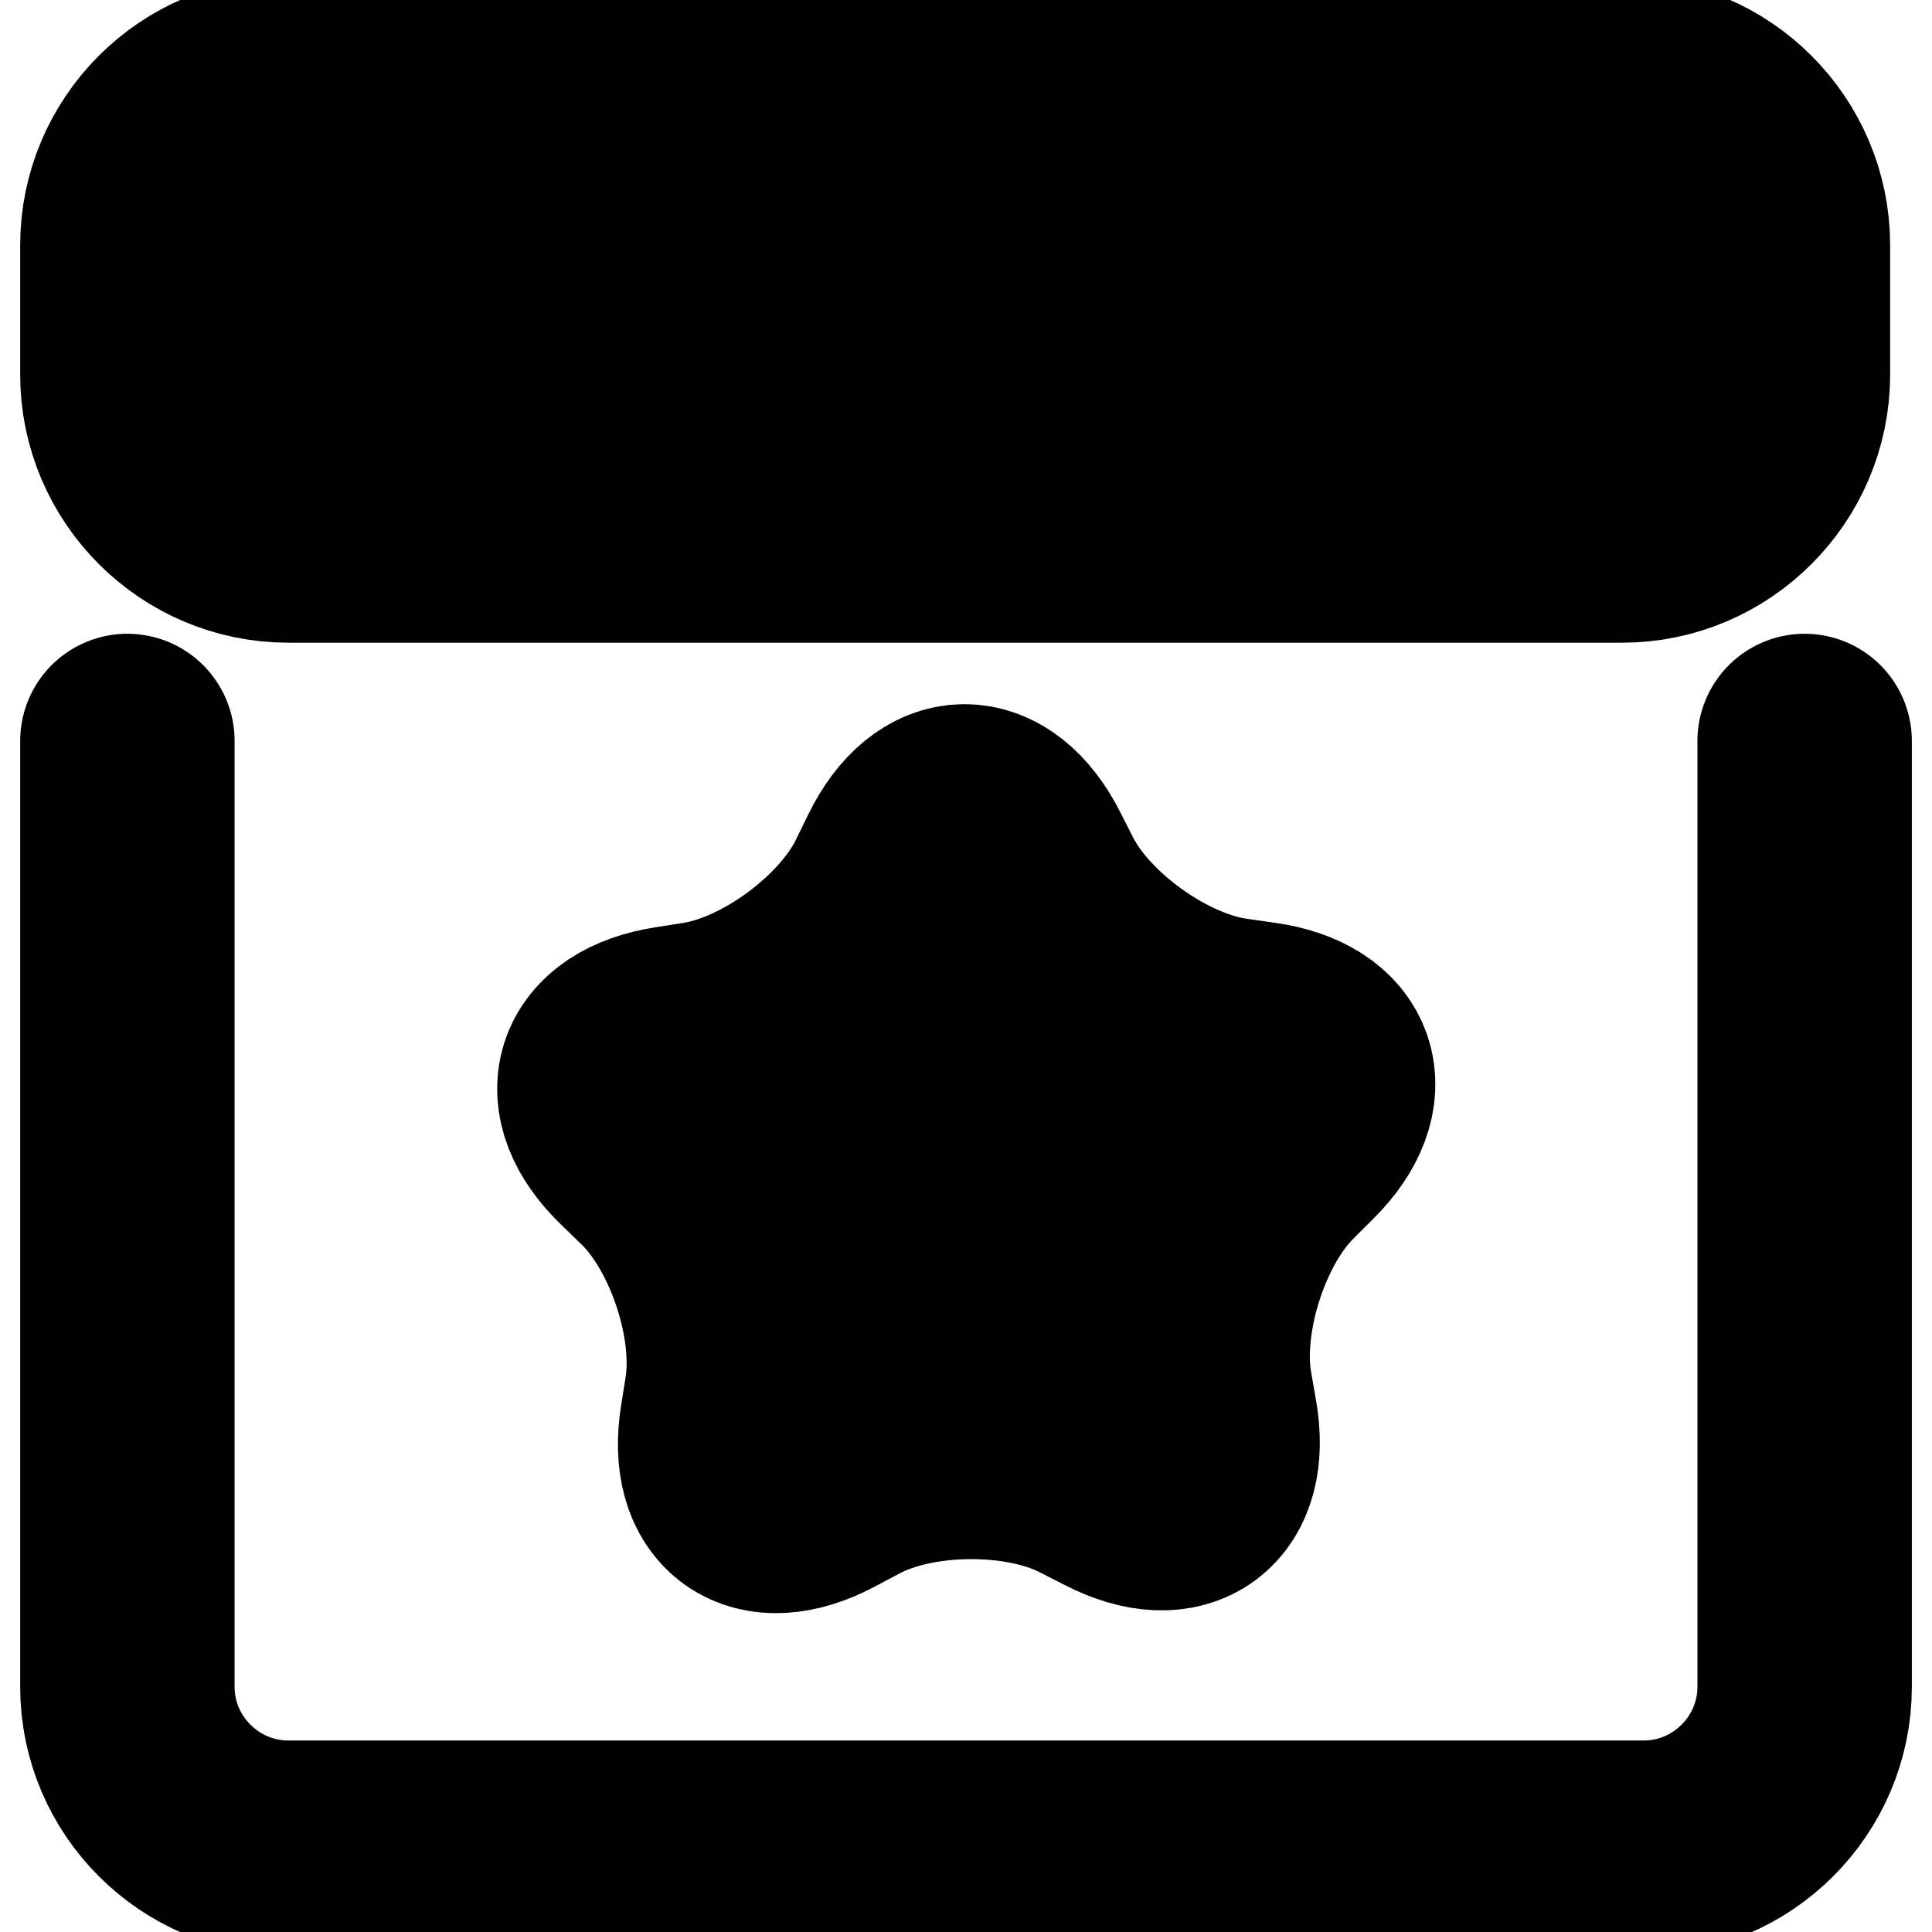 <?xml version="1.0" encoding="utf-8"?>
<!-- Generator: Adobe Illustrator 17.0.0, SVG Export Plug-In . SVG Version: 6.00 Build 0)  -->
<!DOCTYPE svg PUBLIC "-//W3C//DTD SVG 1.1//EN" "http://www.w3.org/Graphics/SVG/1.1/DTD/svg11.dtd">
<svg version="1.1" id="Layer_1" xmlns="http://www.w3.org/2000/svg" xmlns:xlink="http://www.w3.org/1999/xlink" x="0px" y="0px"
	 width="72.083px" height="72.083px" viewBox="0 0 72.083 72.083" enable-background="new 0 0 72.083 72.083" xml:space="preserve">
<path fill="none" stroke="currentColor" stroke-width="8" stroke-linecap="round" stroke-linejoin="round" stroke-miterlimit="10" d="
	M3.827,19.127"/>
<path fill="currentColor" fill-opacity='1' stroke="currentColor" stroke-width="8" stroke-linecap="round" stroke-linejoin="round" stroke-miterlimit="10" d="
	M3.827,19.127"/>
<g>
	<path fill="currentColor" fill-opacity='1' d="M45.161,52.934c0.472,2.709-1.146,3.903-3.595,2.652l-0.971-0.496c-2.449-1.25-6.442-1.221-8.873,0.065
		l-0.964,0.51c-2.431,1.286-4.066,0.116-3.634-2.6l0.171-1.077c0.432-2.716-0.829-6.504-2.803-8.419l-0.783-0.759
		c-1.974-1.914-1.367-3.831,1.35-4.259l1.077-0.17c2.716-0.428,5.93-2.799,7.14-5.268l0.48-0.979
		c1.211-2.469,3.221-2.484,4.468-0.033l0.494,0.972c1.247,2.451,4.494,4.775,7.216,5.163l1.079,0.154
		c2.722,0.388,3.358,2.296,1.412,4.239l-0.772,0.77c-1.946,1.943-3.152,5.749-2.68,8.459L45.161,52.934z"/>
	<path fill="none" stroke="currentColor" stroke-width="8" stroke-linecap="round" stroke-linejoin="round" stroke-miterlimit="10" d="
		M45.161,52.934c0.472,2.709-1.146,3.903-3.595,2.652l-0.971-0.496c-2.449-1.25-6.442-1.221-8.873,0.065l-0.964,0.51
		c-2.431,1.286-4.066,0.116-3.634-2.6l0.171-1.077c0.432-2.716-0.829-6.504-2.803-8.419l-0.783-0.759
		c-1.974-1.914-1.367-3.831,1.35-4.259l1.077-0.17c2.716-0.428,5.93-2.799,7.14-5.268l0.48-0.979
		c1.211-2.469,3.221-2.484,4.468-0.033l0.494,0.972c1.247,2.451,4.494,4.775,7.216,5.163l1.079,0.154
		c2.722,0.388,3.358,2.296,1.412,4.239l-0.772,0.77c-1.946,1.943-3.152,5.749-2.68,8.459L45.161,52.934z"/>
</g>
<g>
	<path fill="none" stroke="currentColor" stroke-width="8" stroke-linecap="round" stroke-linejoin="round" stroke-miterlimit="10" d="
		M67.331,27.646v35.292c0,3.3-2.7,6-6,6H10.753c-3.3,0-6-2.7-6-6V27.646"/>
</g>
<g>
	<path fill="currentColor" fill-opacity='1' d="M10.753,19.979c-3.3,0-6-2.7-6-6V9.146c0-3.3,2.7-6,6-6h49.768c3.3,0,6,2.7,6,6v4.833c0,3.3-2.7,6-6,6
		H10.753z"/>
	<path fill="none" stroke="currentColor" stroke-width="8" stroke-linecap="round" stroke-linejoin="round" stroke-miterlimit="10" d="
		M10.753,19.979c-3.3,0-6-2.7-6-6V9.146c0-3.3,2.7-6,6-6h49.768c3.3,0,6,2.7,6,6v4.833c0,3.3-2.7,6-6,6H10.753z"/>
</g>
</svg>
